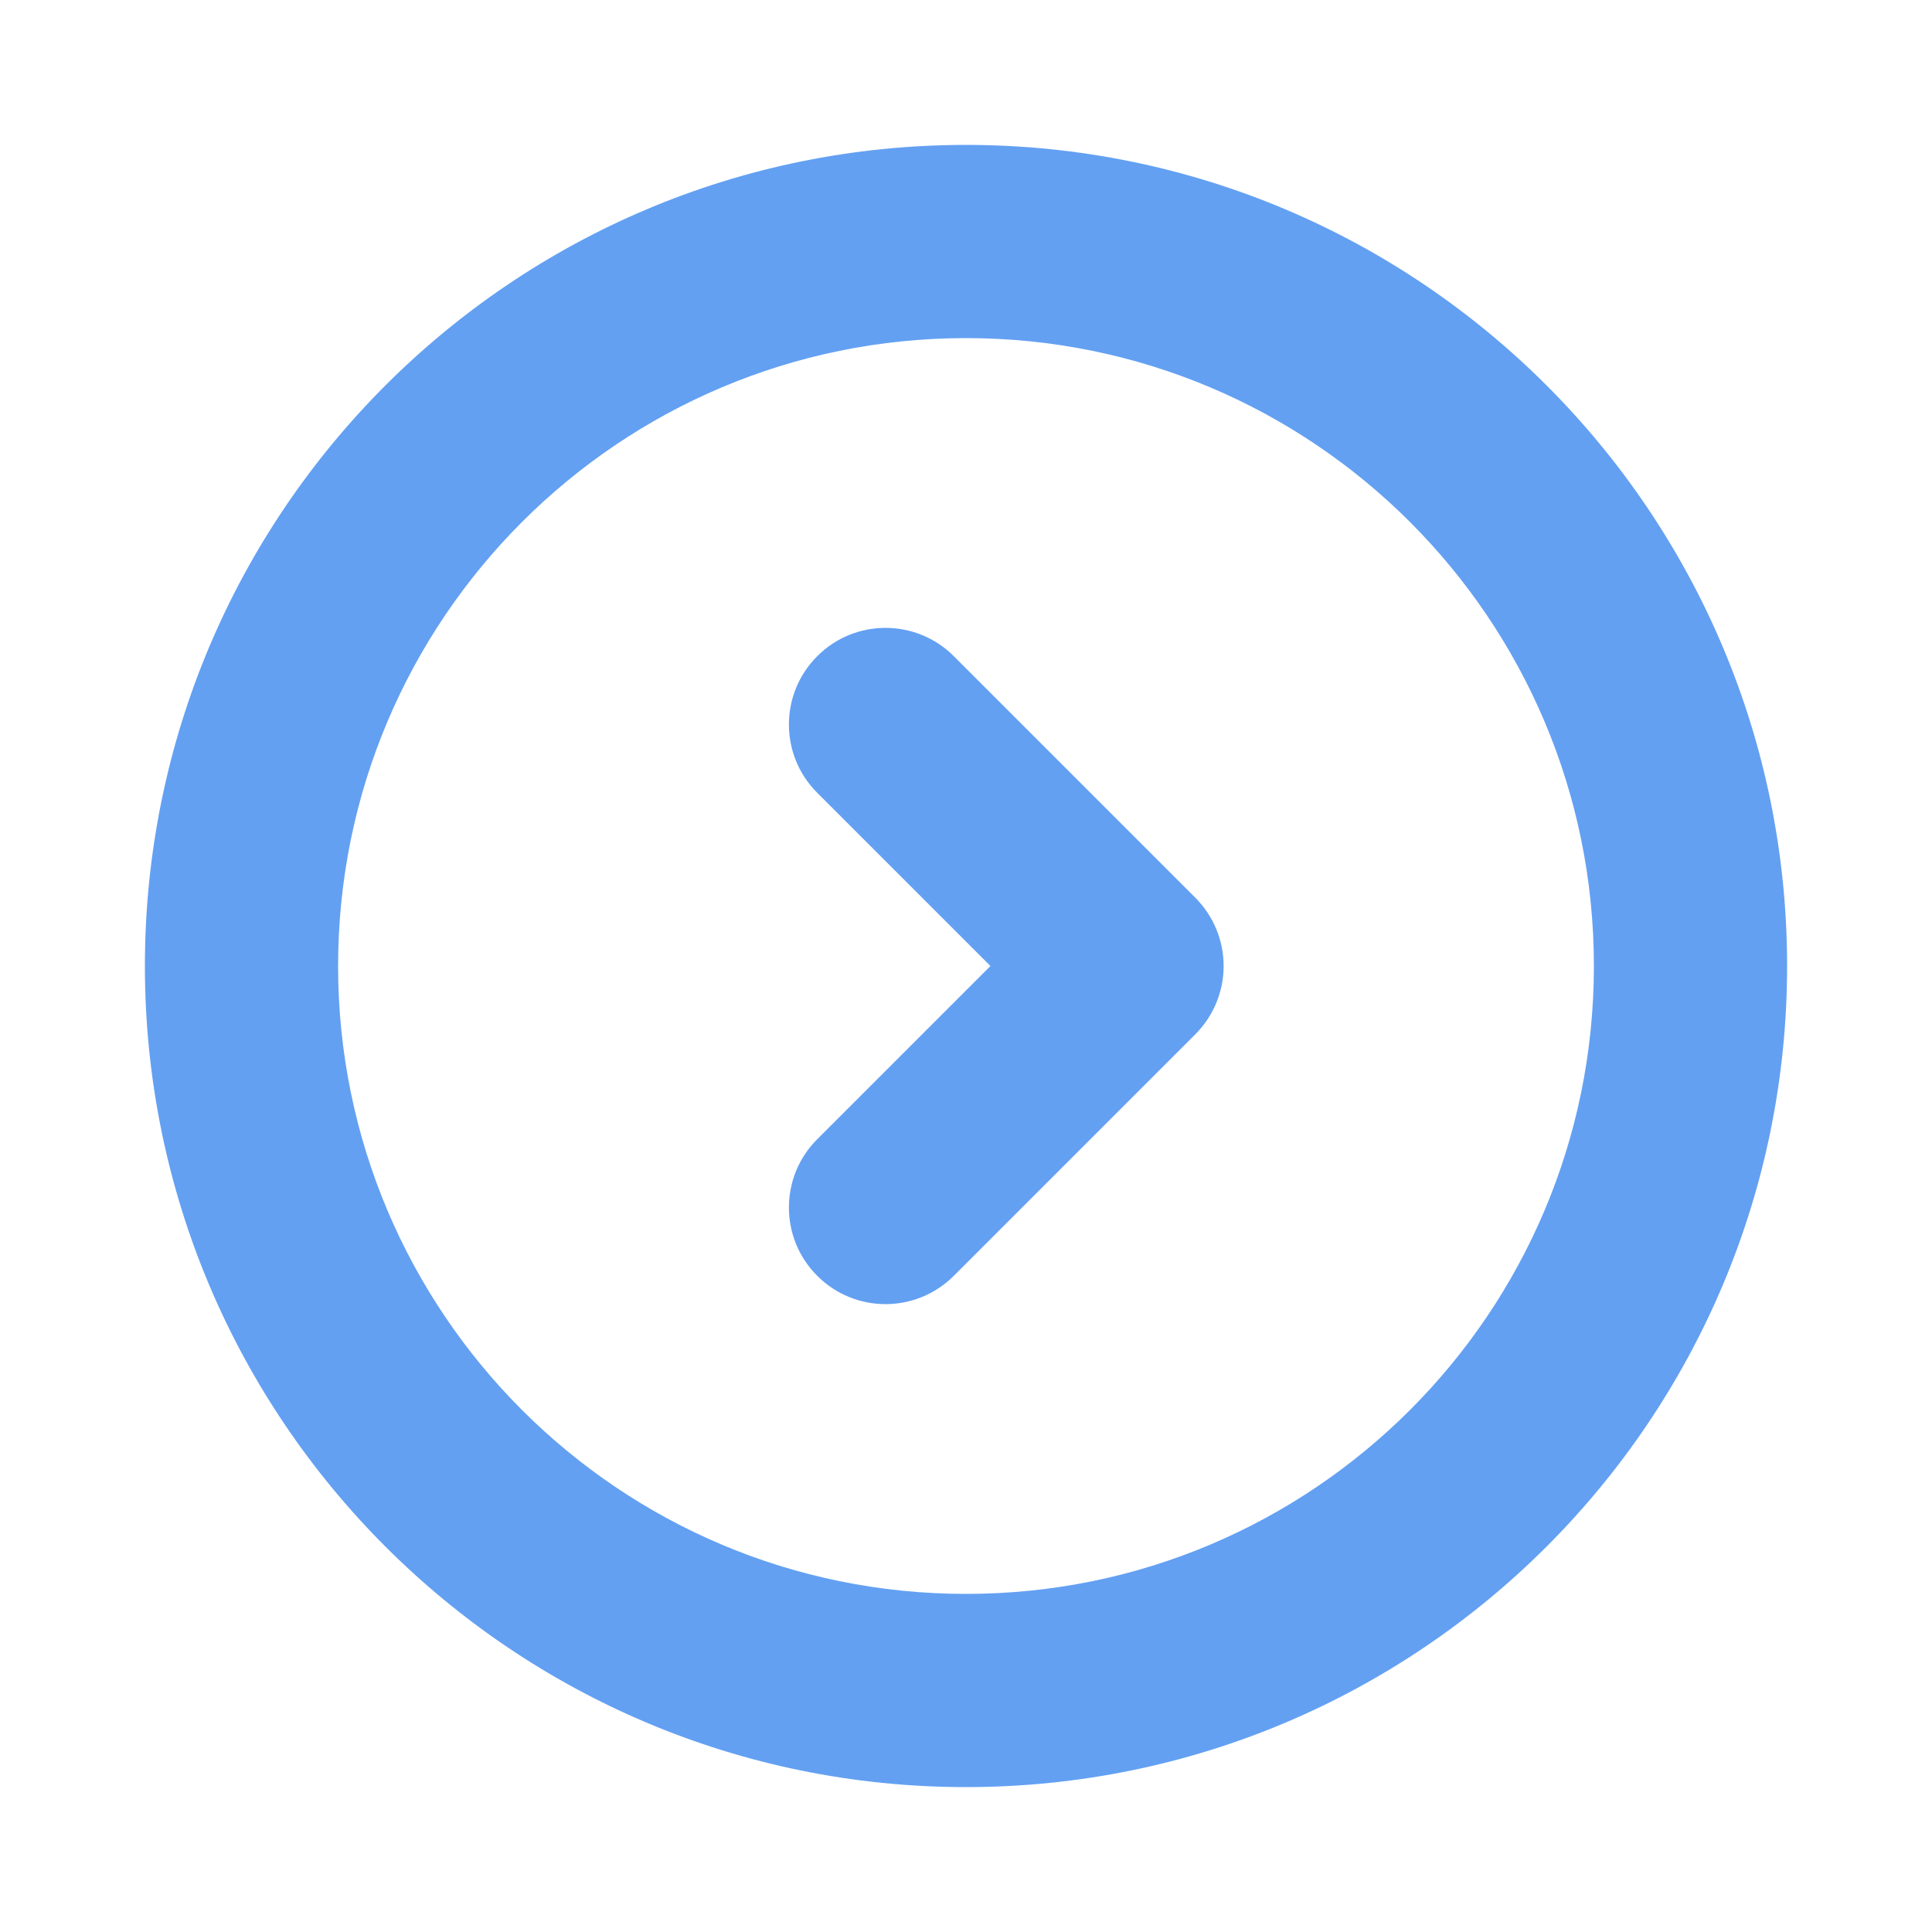 <svg width="20" height="20" viewBox="0 0 20 20" fill="none" xmlns="http://www.w3.org/2000/svg">
<path d="M16.5 10C16.5 13.59 13.59 16.5 10 16.5V18.5C14.694 18.5 18.5 14.694 18.5 10H16.5ZM10 16.5C6.41 16.5 3.5 13.59 3.5 10H1.5C1.5 14.694 5.306 18.5 10 18.5V16.5ZM3.5 10C3.5 6.41 6.41 3.5 10 3.5V1.5C5.306 1.5 1.5 5.306 1.5 10H3.5ZM10 3.5C13.59 3.5 16.5 6.41 16.5 10H18.5C18.5 5.306 14.694 1.5 10 1.5V3.5Z" fill="#2F80ED" fill-opacity="0.75"/>
<path d="M9.874 6.793C9.483 6.402 8.85 6.402 8.46 6.793C8.069 7.183 8.069 7.817 8.46 8.207L9.874 6.793ZM11.667 10L12.374 10.707C12.561 10.52 12.667 10.265 12.667 10C12.667 9.735 12.561 9.48 12.374 9.293L11.667 10ZM8.46 11.793C8.069 12.183 8.069 12.817 8.46 13.207C8.85 13.598 9.483 13.598 9.874 13.207L8.46 11.793ZM8.46 8.207L10.96 10.707L12.374 9.293L9.874 6.793L8.46 8.207ZM10.96 9.293L8.46 11.793L9.874 13.207L12.374 10.707L10.96 9.293Z" fill="#2F80ED" fill-opacity="0.75"/>
</svg>
